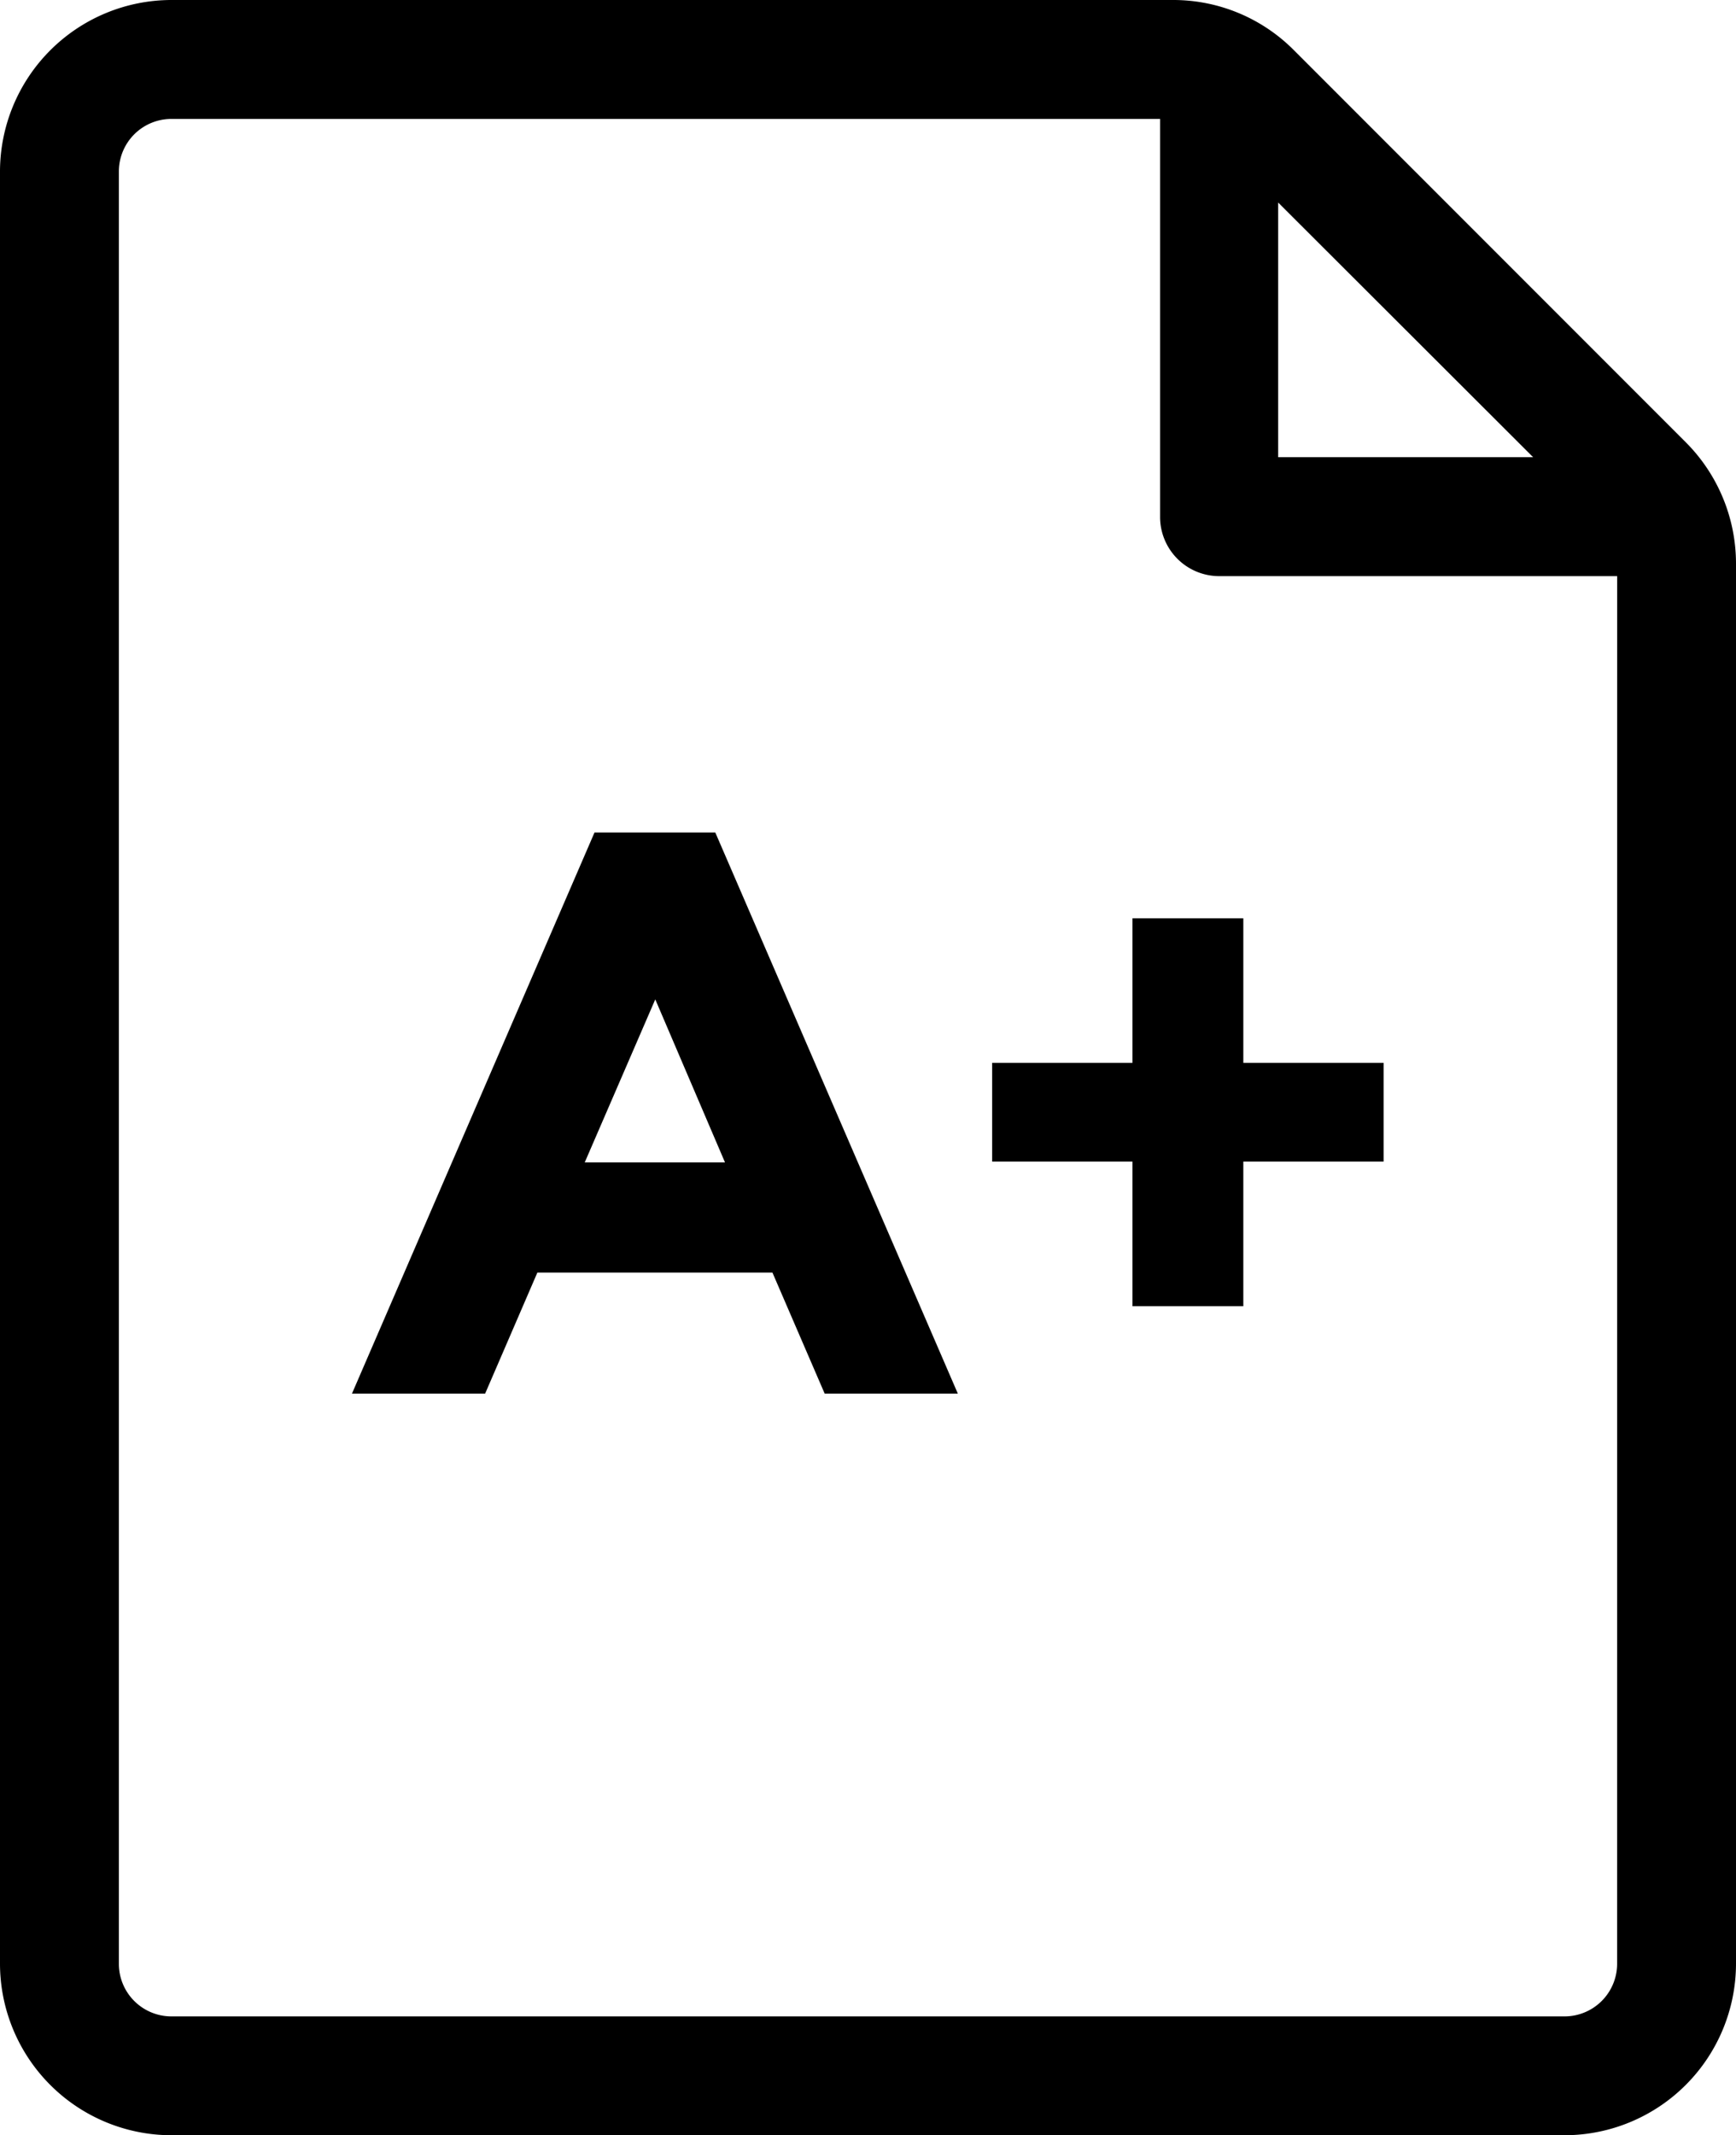 <svg id="Results" xmlns="http://www.w3.org/2000/svg" width="46.529" height="57.2" viewBox="0 0 46.529 57.2">
  <g id="Group_57506" data-name="Group 57506">
    <g id="Group_57505" data-name="Group 57505">
      <path id="Path_1058" data-name="Path 1058" d="M92.579,11.844,82.086,1.351A4.556,4.556,0,0,0,78.833,0H51.993A4.6,4.6,0,0,0,47.4,4.593V52.609A4.6,4.6,0,0,0,51.993,57.2H89.336a4.6,4.6,0,0,0,4.593-4.593V15.086a4.6,4.6,0,0,0-1.35-3.242ZM81.658,5.426l6.834,6.822H81.658Zm9.085,47.183a1.41,1.41,0,0,1-1.419,1.407H51.993a1.408,1.408,0,0,1-1.407-1.407V4.593a1.408,1.408,0,0,1,1.407-1.407h26.5V13.847a1.586,1.586,0,0,0,1.587,1.587H90.744Z" transform="translate(-47.4)"/>
    </g>
  </g>
  <g id="Group_57508" data-name="Group 57508" transform="translate(9.434 22.302)">
    <g id="Group_57507" data-name="Group 57507">
      <path id="Path_1059" data-name="Path 1059" d="M140.938,198.1H137.7l-6.5,15.03h3.569l1.4-3.242h6.3l1.4,3.242h3.569Zm-3.5,8.838,1.891-4.368,1.869,4.368Z" transform="translate(-131.2 -198.1)"/>
    </g>
  </g>
  <g id="Group_57510" data-name="Group 57510" transform="translate(26.592 24.599)">
    <g id="Group_57509" data-name="Group 57509">
      <path id="Path_1060" data-name="Path 1060" d="M290.332,222.373V218.5H287.36v3.873H283.6v2.646h3.76v3.873h2.972v-3.873h3.76v-2.646Z" transform="translate(-283.6 -218.5)"/>
    </g>
  </g>
</svg>
